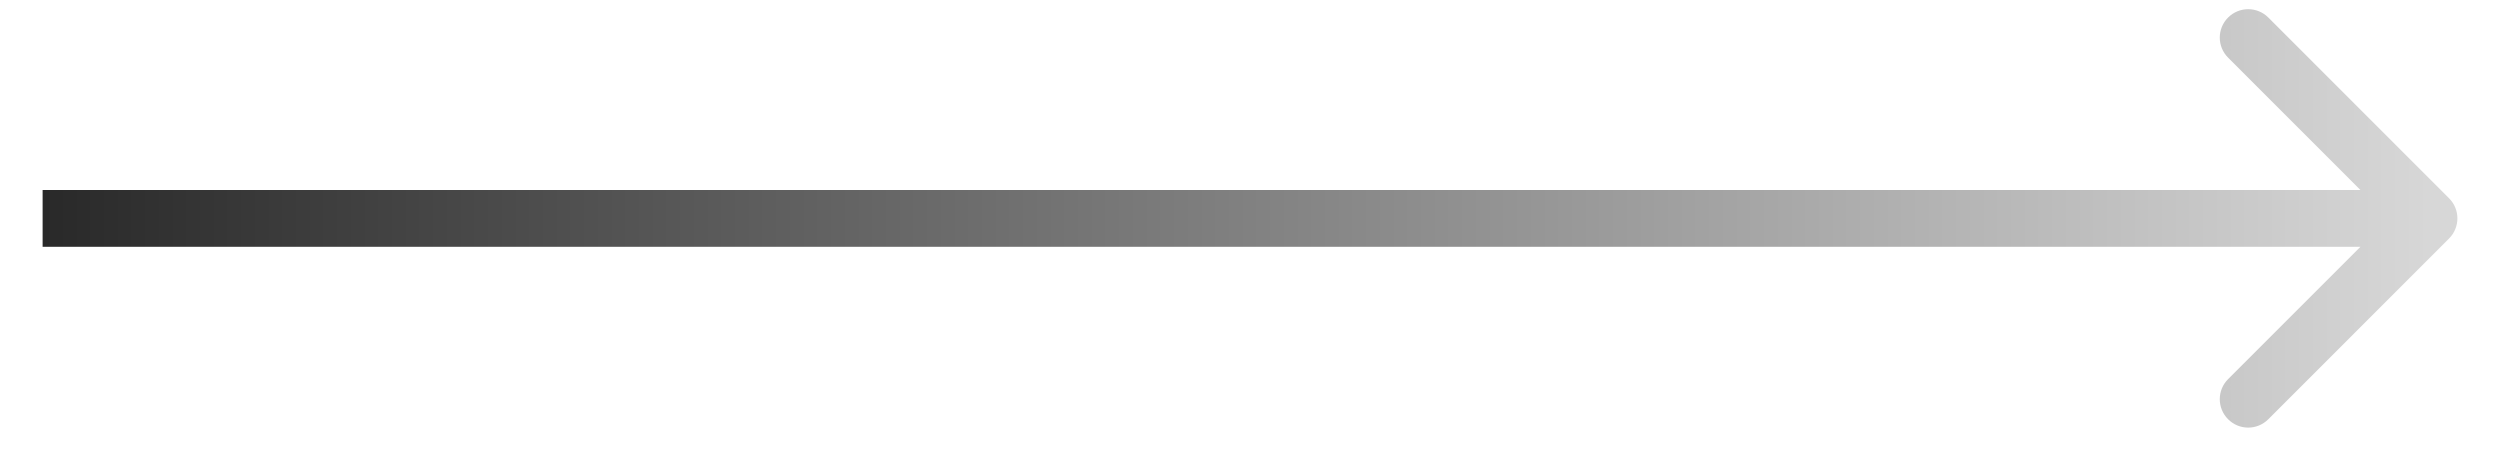 <svg width="44" height="8" viewBox="0 0 44 8" fill="none" xmlns="http://www.w3.org/2000/svg">
<path d="M43.104 4.197C43.299 4.002 43.299 3.685 43.104 3.49L39.922 0.308C39.726 0.113 39.41 0.113 39.215 0.308C39.019 0.503 39.019 0.82 39.215 1.015L42.043 3.844L39.215 6.672C39.019 6.867 39.019 7.184 39.215 7.379C39.41 7.575 39.726 7.575 39.922 7.379L43.104 4.197ZM0.75 4.344H42.75V3.344H0.75V4.344Z" fill="url(#paint0_linear_14681_2987)"/>
<defs>
<linearGradient id="paint0_linear_14681_2987" x1="0.75" y1="4.344" x2="42.75" y2="4.344" gradientUnits="userSpaceOnUse">
<stop stop-color="#292929"/>
<stop offset="1" stop-color="#D7D7D7"/>
</linearGradient>
</defs>
</svg>
